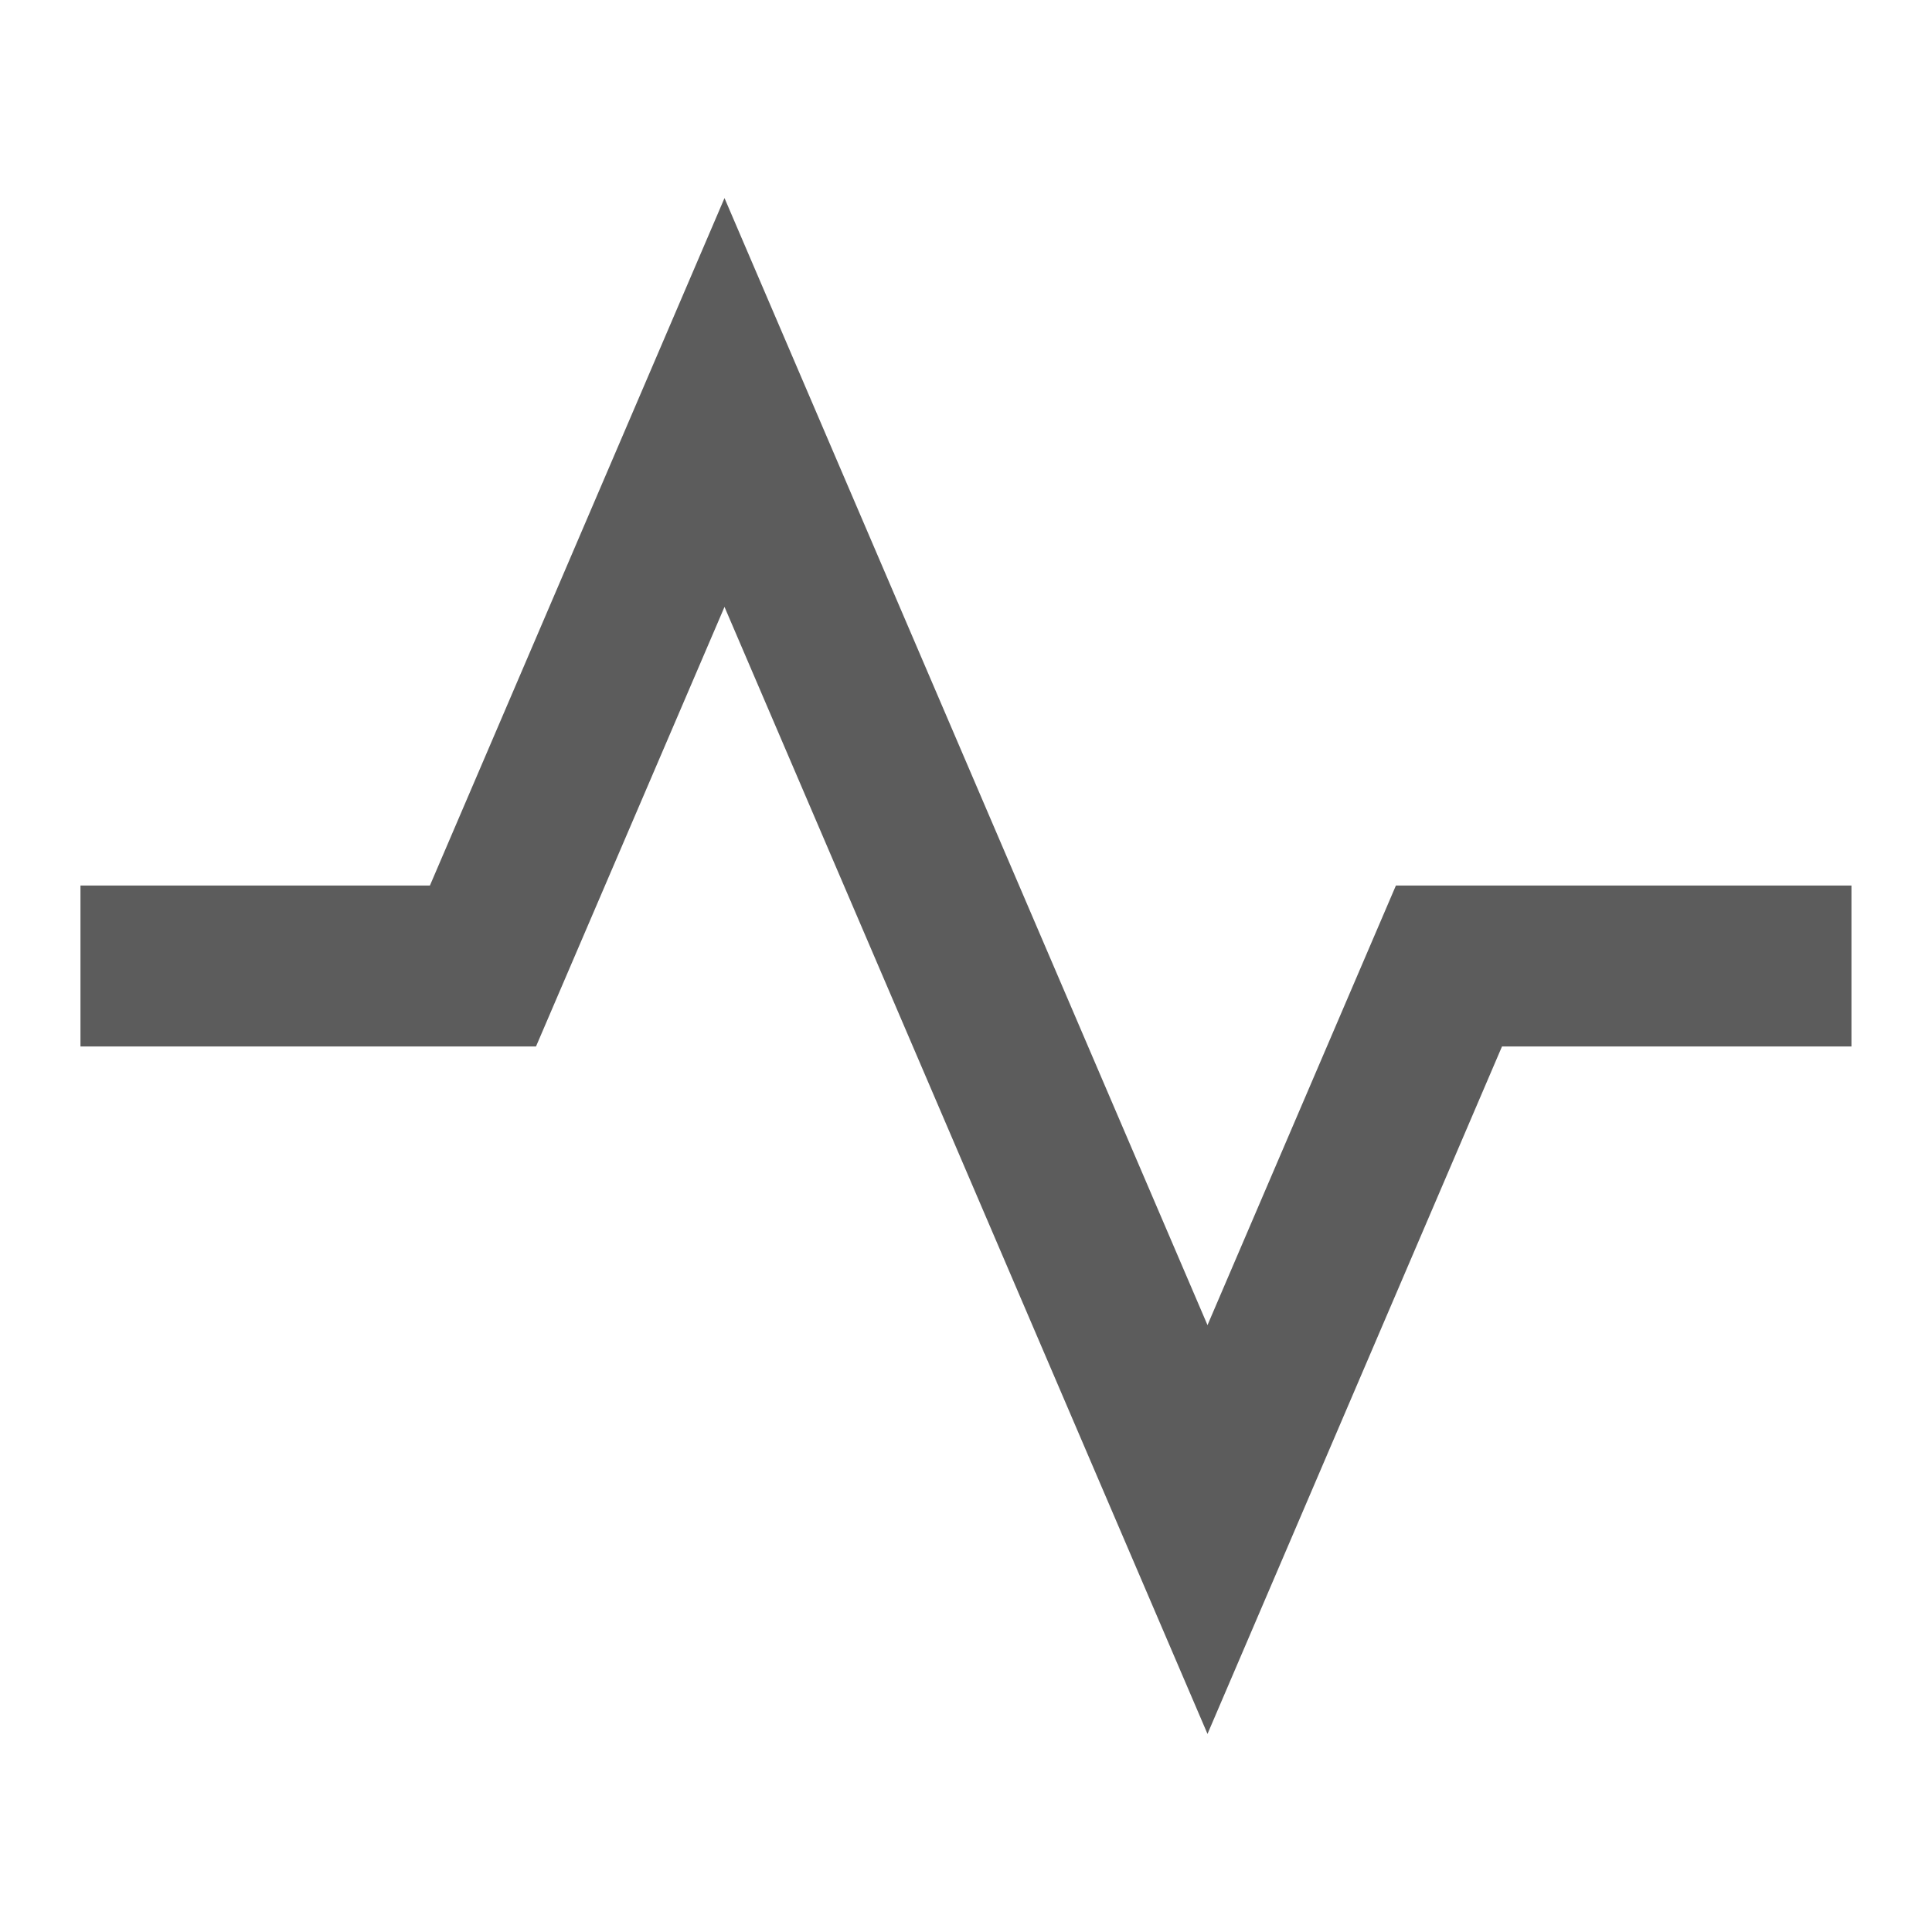 <svg width="23" height="23" viewBox="0 0 23 23" fill="none" xmlns="http://www.w3.org/2000/svg">
<path d="M8.625 7.225L14.375 20.642L17.881 12.458H22.041V10.542H16.618L14.375 15.775L8.625 2.358L5.118 10.542H0.958V12.458H6.381L8.625 7.225Z" fill="#5C5C5C"/>
</svg>
